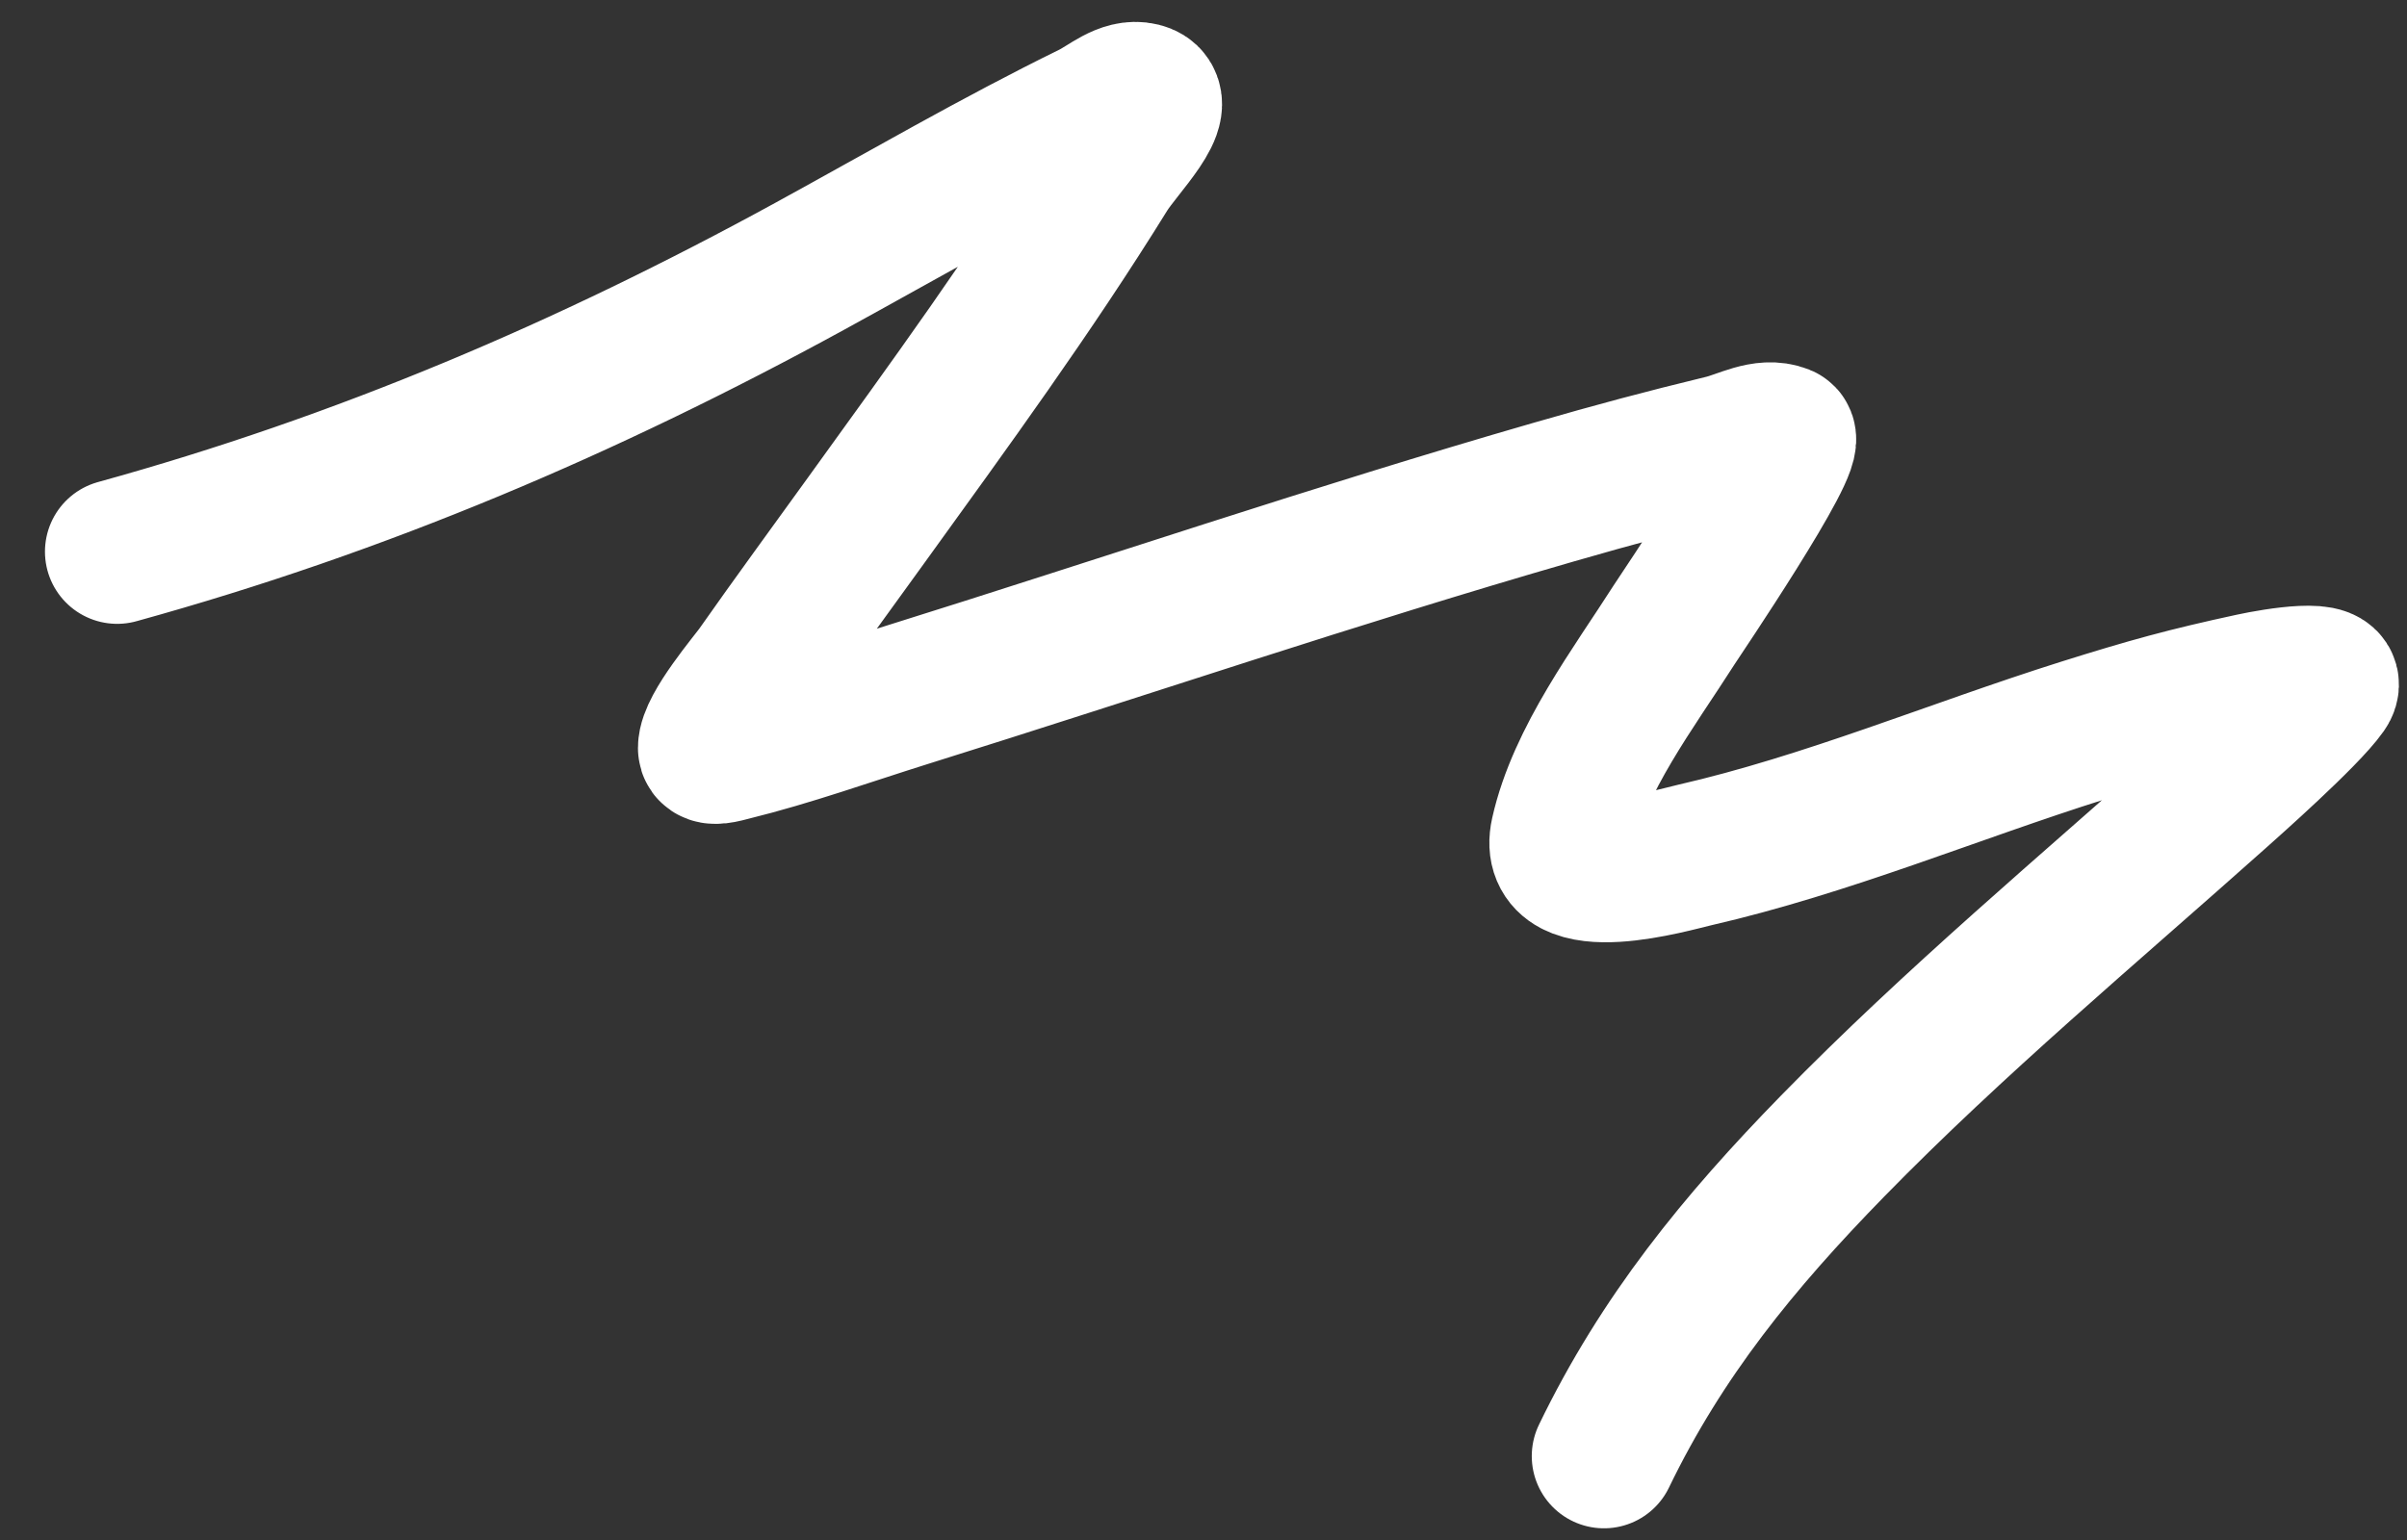 <svg width="50" height="32" viewBox="0 0 50 32" fill="none" xmlns="http://www.w3.org/2000/svg">
<rect x="0" y="0" width="50" height="32" fill="#333333" stroke="none"/>
<path d="M2.434 11.463C7.514 10.06 12.191 8.065 16.824 5.531C18.768 4.467 20.684 3.351 22.675 2.374C23.008 2.211 23.352 1.88 23.712 1.97C24.284 2.113 23.286 3.079 22.975 3.58C21.433 6.071 19.702 8.442 17.989 10.816C17.281 11.799 16.459 12.919 15.755 13.924C15.606 14.137 14.752 15.135 14.752 15.543C14.752 15.686 15.042 15.593 15.181 15.559C16.41 15.257 17.626 14.819 18.831 14.442C23.304 13.044 27.747 11.533 32.25 10.233C33.591 9.846 34.499 9.603 35.803 9.286C36.207 9.188 36.647 8.921 37.033 9.076C37.333 9.196 34.877 12.826 34.775 12.985C33.947 14.285 32.806 15.78 32.461 17.323C32.167 18.633 34.77 17.866 35.196 17.768C37.956 17.135 40.579 16.027 43.273 15.178C44.641 14.748 45.425 14.532 46.778 14.24C47.272 14.133 48.581 13.915 48.291 14.329C47.912 14.871 46.301 16.295 46.074 16.498C43.373 18.909 40.603 21.221 38.069 23.814C36.116 25.814 34.522 27.768 33.319 30.257" stroke="white" stroke-width="3" stroke-linecap="round"/>
</svg>
